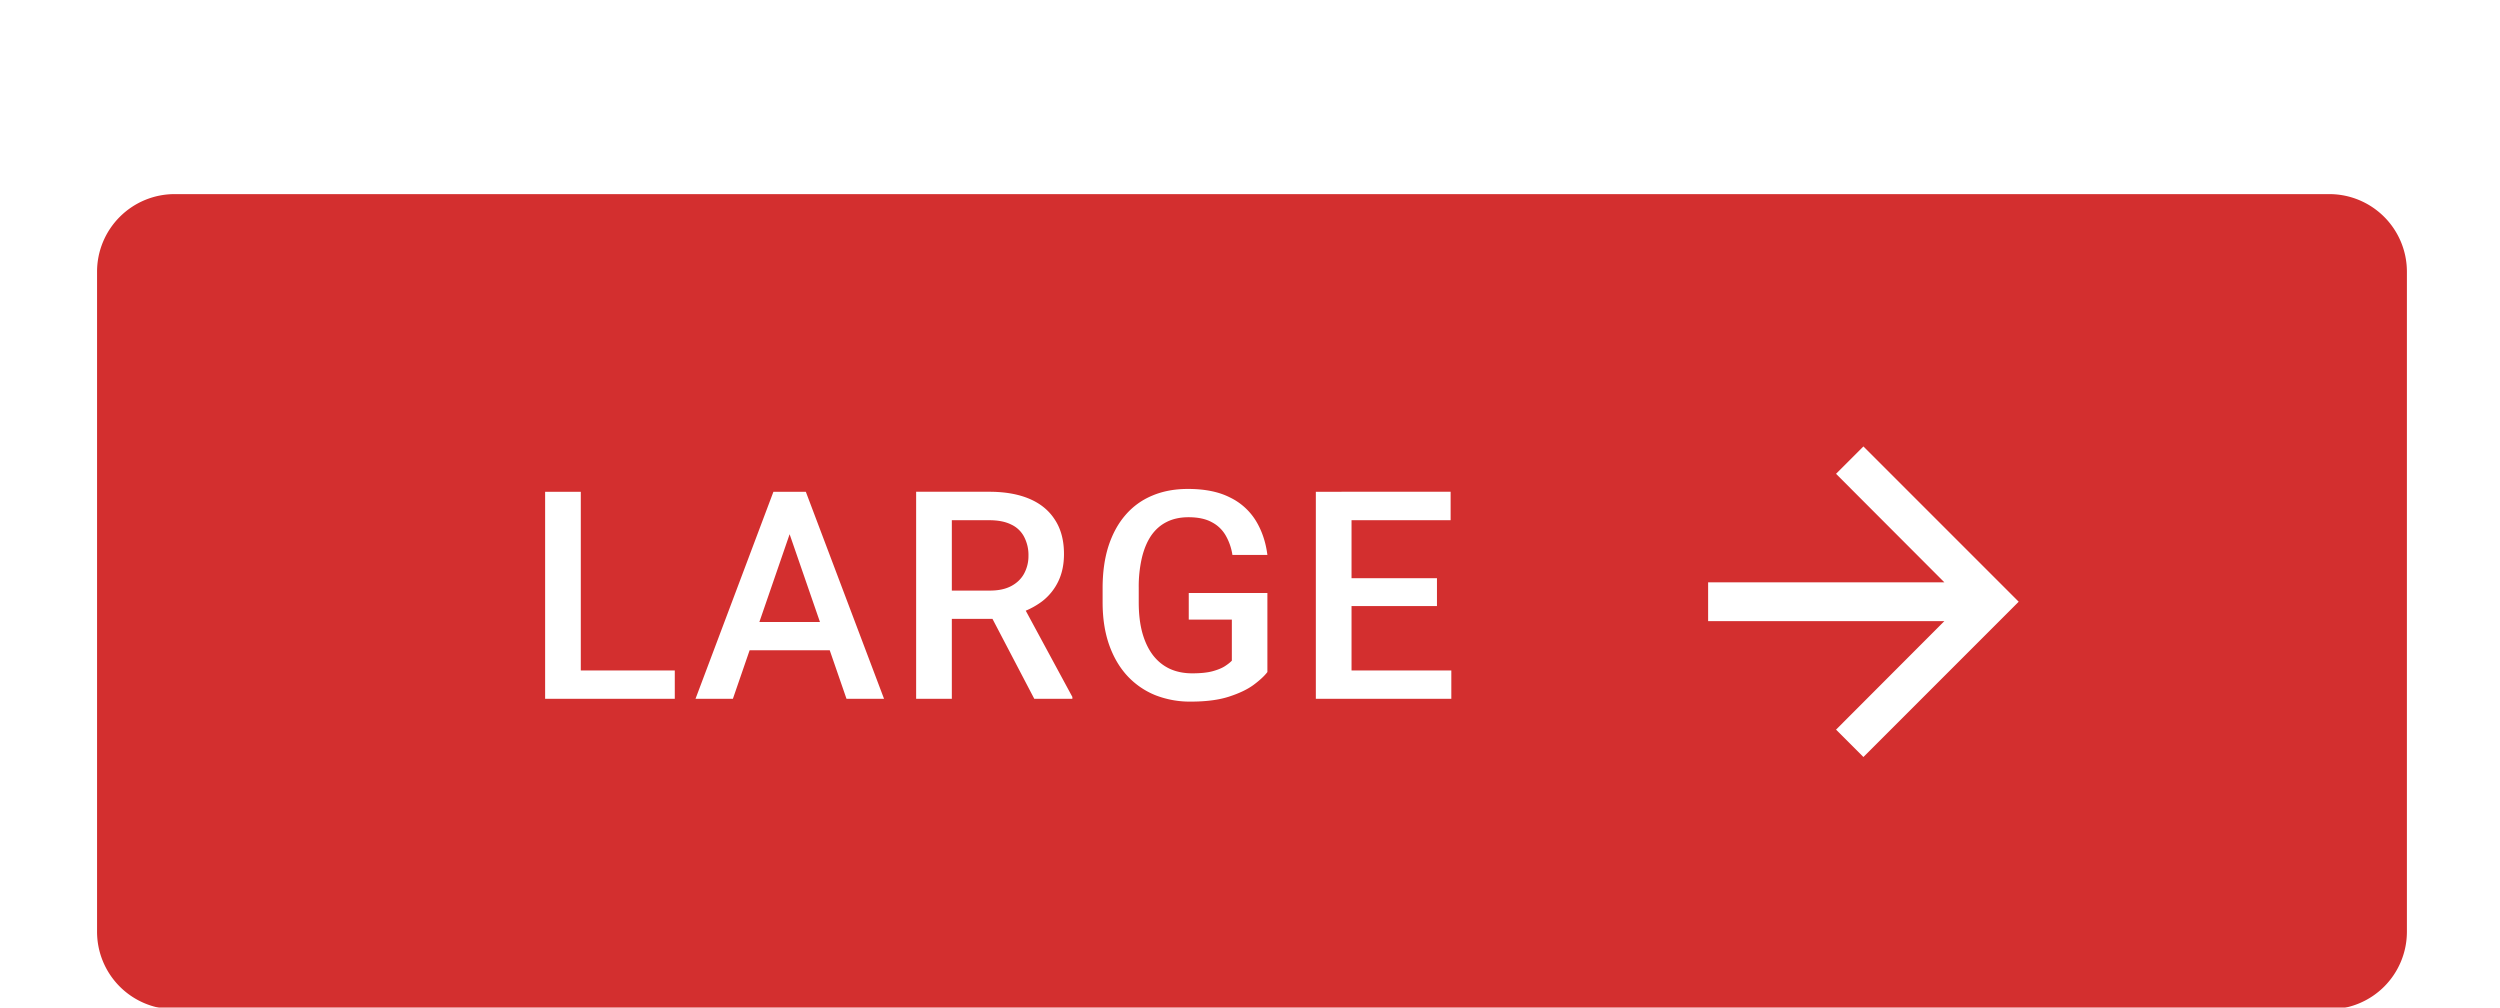 <?xml version="1.0" encoding="UTF-8" standalone="no"?>
<!-- Created with Inkscape (http://www.inkscape.org/) -->

<svg
   width="34.131mm"
   height="13.758mm"
   viewBox="0 0 34.131 13.758"
   version="1.1"
   id="svg13398"
   xml:space="preserve"
   xmlns="http://www.w3.org/2000/svg"
   xmlns:svg="http://www.w3.org/2000/svg"><defs
     id="defs13395"><filter
       id="a-694"
       width="129"
       height="52"
       x="0"
       y="0"
       color-interpolation-filters="sRGB"
       filterUnits="userSpaceOnUse"><feFlood
         flood-opacity="0"
         result="BackgroundImageFix"
         id="feFlood24845" /><feColorMatrix
         in="SourceAlpha"
         result="hardAlpha"
         values="0 0 0 0 0 0 0 0 0 0 0 0 0 0 0 0 0 0 127 0"
         id="feColorMatrix24847" /><feOffset
         dy="1"
         id="feOffset24849" /><feGaussianBlur
         stdDeviation="2.5"
         id="feGaussianBlur24851" /><feComposite
         in2="hardAlpha"
         operator="out"
         id="feComposite24853" /><feColorMatrix
         values="0 0 0 0 0 0 0 0 0 0 0 0 0 0 0 0 0 0 0.12 0"
         id="feColorMatrix24855" /><feBlend
         in2="BackgroundImageFix"
         result="effect1_dropShadow_4844_16162"
         id="feBlend24857"
         mode="normal" /><feColorMatrix
         in="SourceAlpha"
         result="hardAlpha"
         values="0 0 0 0 0 0 0 0 0 0 0 0 0 0 0 0 0 0 127 0"
         id="feColorMatrix24859" /><feOffset
         dy="2"
         id="feOffset24861" /><feGaussianBlur
         stdDeviation="1"
         id="feGaussianBlur24863" /><feComposite
         in2="hardAlpha"
         operator="out"
         id="feComposite24865" /><feColorMatrix
         values="0 0 0 0 0 0 0 0 0 0 0 0 0 0 0 0 0 0 0.14 0"
         id="feColorMatrix24867" /><feBlend
         in2="effect1_dropShadow_4844_16162"
         result="effect2_dropShadow_4844_16162"
         id="feBlend24869"
         mode="normal" /><feColorMatrix
         in="SourceAlpha"
         result="hardAlpha"
         values="0 0 0 0 0 0 0 0 0 0 0 0 0 0 0 0 0 0 127 0"
         id="feColorMatrix24871" /><feMorphology
         in="SourceAlpha"
         radius="2"
         result="effect3_dropShadow_4844_16162"
         id="feMorphology24873" /><feOffset
         dy="3"
         id="feOffset24875" /><feGaussianBlur
         stdDeviation=".5"
         id="feGaussianBlur24877" /><feComposite
         in2="hardAlpha"
         operator="out"
         id="feComposite24879" /><feColorMatrix
         values="0 0 0 0 0 0 0 0 0 0 0 0 0 0 0 0 0 0 0.2 0"
         id="feColorMatrix24881" /><feBlend
         in2="effect2_dropShadow_4844_16162"
         result="effect3_dropShadow_4844_16162"
         id="feBlend24883"
         mode="normal" /><feBlend
         in="SourceGraphic"
         in2="effect3_dropShadow_4844_16162"
         result="shape"
         id="feBlend24885"
         mode="normal" /></filter></defs><g
     id="New_Layer_1652821995.5250797"
     style="display:inline"
     transform="translate(-228.335,-284.617)"><g
       filter="url(#a)"
       id="g24843"
       style="filter:url(#a-694)"
       transform="matrix(0.265,0,0,0.265,228.335,284.617)"><path
         fill="#d32f2f"
         d="M 5,8 A 4,4 0 0 1 9,4 h 111 a 4,4 0 0 1 4,4 v 34 a 4,4 0 0 1 -4,4 H 9 A 4,4 0 0 1 5,42 Z"
         id="path24839" /><path
         fill="#ffffff"
         d="M 34.764,28.543 V 30 H 29.41 V 28.543 Z M 29.922,19.336 V 30 H 28.084 V 19.336 Z M 40.944,20.756 37.758,30 h -1.926 l 4.013,-10.664 h 1.23 z M 43.61,30 40.416,20.757 40.277,19.336 h 1.238 L 45.544,30 Z m -0.154,-3.955 v 1.457 h -5.8 v -1.457 z m 3.741,-6.71 h 3.772 c 0.81,0 1.502,0.123 2.073,0.367 0.571,0.244 1.008,0.606 1.311,1.084 0.308,0.474 0.462,1.06 0.462,1.758 0,0.532 -0.098,1 -0.293,1.406 a 2.86,2.86 0 0 1 -0.828,1.026 4,4 0 0 1 -1.275,0.637 l -0.556,0.27 H 48.472 L 48.457,24.426 H 51 c 0.44,0 0.805,-0.078 1.098,-0.234 0.293,-0.156 0.513,-0.369 0.66,-0.637 a 1.89,1.89 0 0 0 0.227,-0.923 2.02,2.02 0 0 0 -0.22,-0.967 1.416,1.416 0 0 0 -0.66,-0.637 C 51.808,20.877 51.429,20.801 50.97,20.801 H 49.037 V 30 H 47.198 V 19.336 Z M 53.284,30 l -2.505,-4.79 1.926,-0.007 2.542,4.702 V 30 Z m 12.01,-5.45 v 4.073 c -0.151,0.2 -0.388,0.42 -0.71,0.66 -0.318,0.234 -0.74,0.436 -1.268,0.607 -0.527,0.171 -1.184,0.256 -1.97,0.256 A 4.87,4.87 0 0 1 59.508,29.81 4.027,4.027 0 0 1 58.065,28.806 c -0.4,-0.44 -0.71,-0.974 -0.93,-1.604 -0.22,-0.635 -0.33,-1.357 -0.33,-2.168 v -0.74 c 0,-0.805 0.1,-1.523 0.3,-2.153 0.206,-0.635 0.499,-1.172 0.88,-1.611 0.38,-0.44 0.84,-0.772 1.376,-0.996 0.542,-0.23 1.155,-0.345 1.839,-0.345 0.874,0 1.596,0.147 2.168,0.44 a 3.19,3.19 0 0 1 1.333,1.201 c 0.312,0.513 0.51,1.099 0.593,1.758 H 63.492 A 2.835,2.835 0 0 0 63.148,21.592 1.745,1.745 0 0 0 62.43,20.903 c -0.307,-0.17 -0.708,-0.256 -1.2,-0.256 -0.426,0 -0.8,0.08 -1.121,0.242 -0.323,0.16 -0.591,0.398 -0.806,0.71 -0.21,0.313 -0.369,0.694 -0.476,1.143 a 6.61,6.61 0 0 0 -0.161,1.538 v 0.754 c 0,0.586 0.06,1.106 0.183,1.56 0.127,0.454 0.307,0.838 0.542,1.15 0.239,0.313 0.53,0.55 0.871,0.71 0.342,0.157 0.728,0.235 1.157,0.235 0.42,0 0.765,-0.034 1.033,-0.103 0.269,-0.073 0.481,-0.158 0.638,-0.256 0.16,-0.102 0.285,-0.2 0.373,-0.293 V 25.92 h -2.22 v -1.37 z m 9.476,3.992 V 30 h -5.66 v -1.457 h 5.661 z M 69.629,19.336 V 30 H 67.79 V 19.336 Z m 4.401,4.453 v 1.436 h -4.92 v -1.436 h 4.921 z m 0.704,-4.453 V 20.8 h -5.625 v -1.465 h 5.625 z M 96,17 94.59,18.41 100.17,24 H 88 v 2 h 12.17 L 94.59,31.59 96,33 l 8,-8 z"
         id="path24841" /></g></g></svg>
